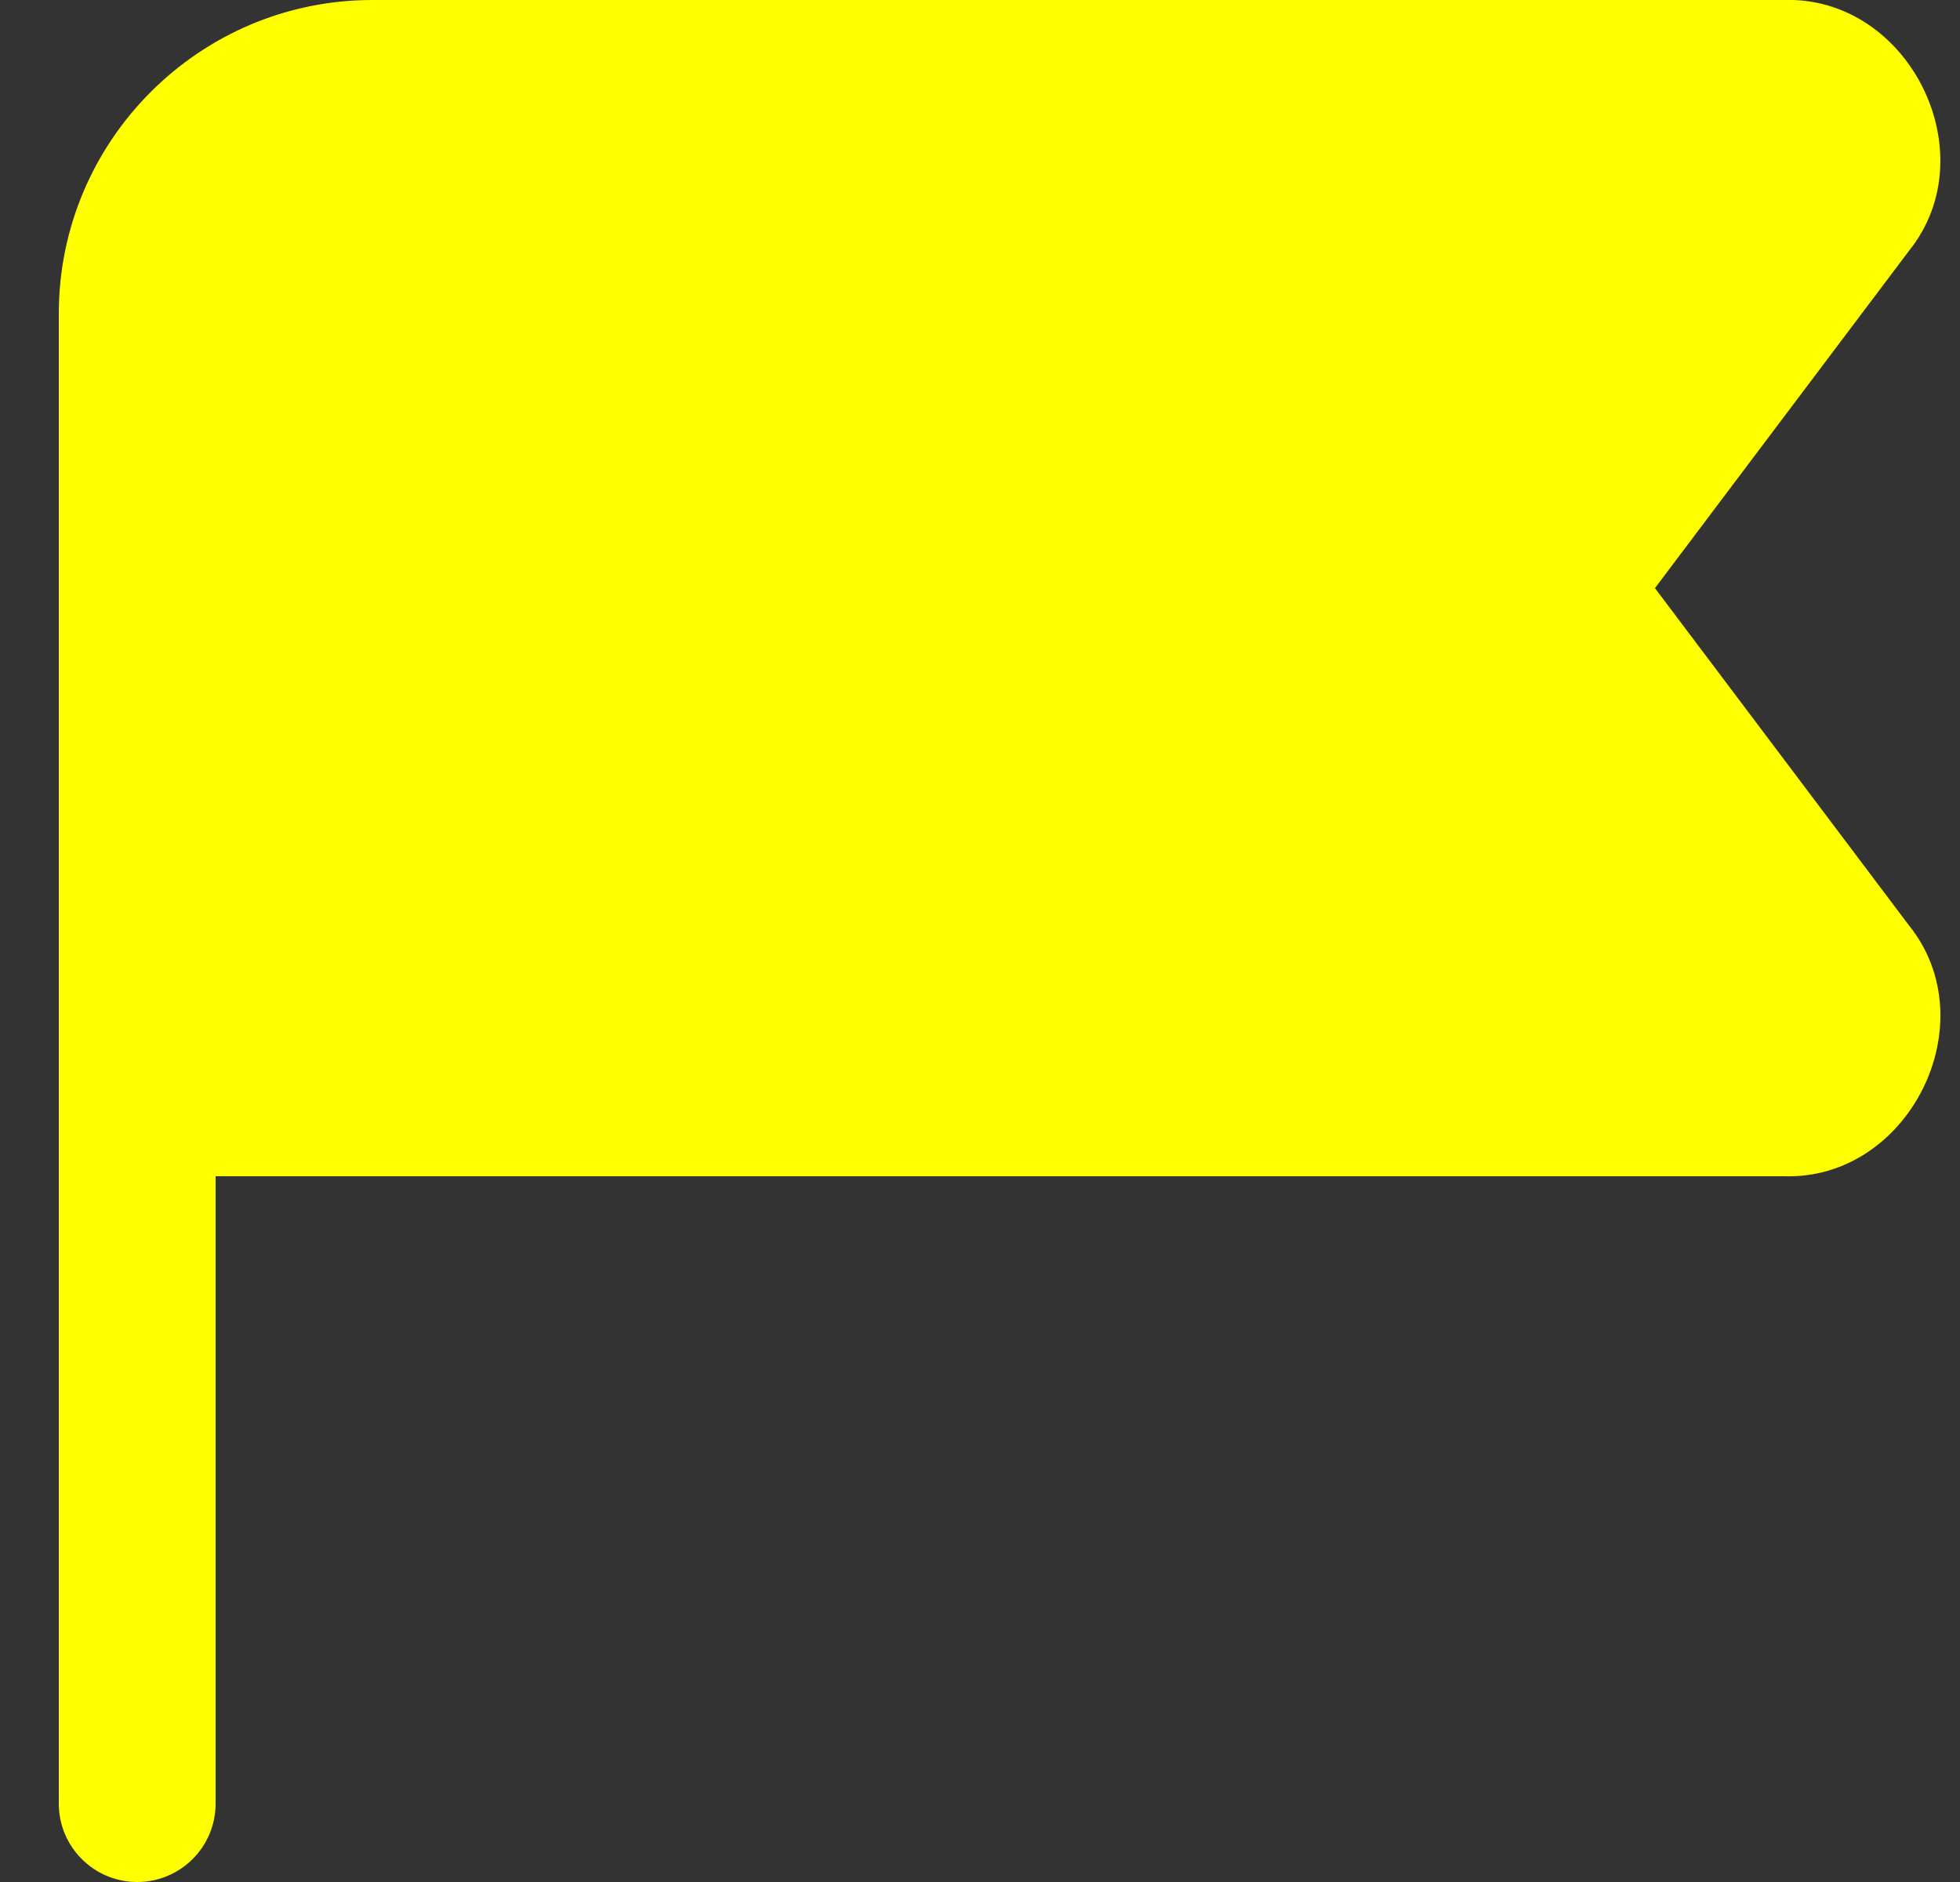 <svg width="25" height="24" viewBox="0 0 25 24" fill="none" xmlns="http://www.w3.org/2000/svg">
<rect x="0" y="0" width="25" height="24" fill="#333333" stroke="none"/>
<g clip-path="url(#clip0_8050_2325)">
<path d="M1.75 24C1.198 24 0.75 23.553 0.75 23V4C0.75 1.794 2.544 5.20342e-06 4.75 5.20342e-06H22.748C24.348 -0.055 25.352 1.958 24.346 3.203L21.109 7.5L24.346 11.797C25.353 13.042 24.349 15.055 22.748 15H2.75V23C2.75 23.553 2.302 24 1.75 24Z" fill="#FFFF00"/>
</g>
<defs>
<clipPath id="clip0_8050_2325">
<rect width="24" height="24" fill="white" transform="translate(0.75)"/>
</clipPath>
</defs>
</svg>
